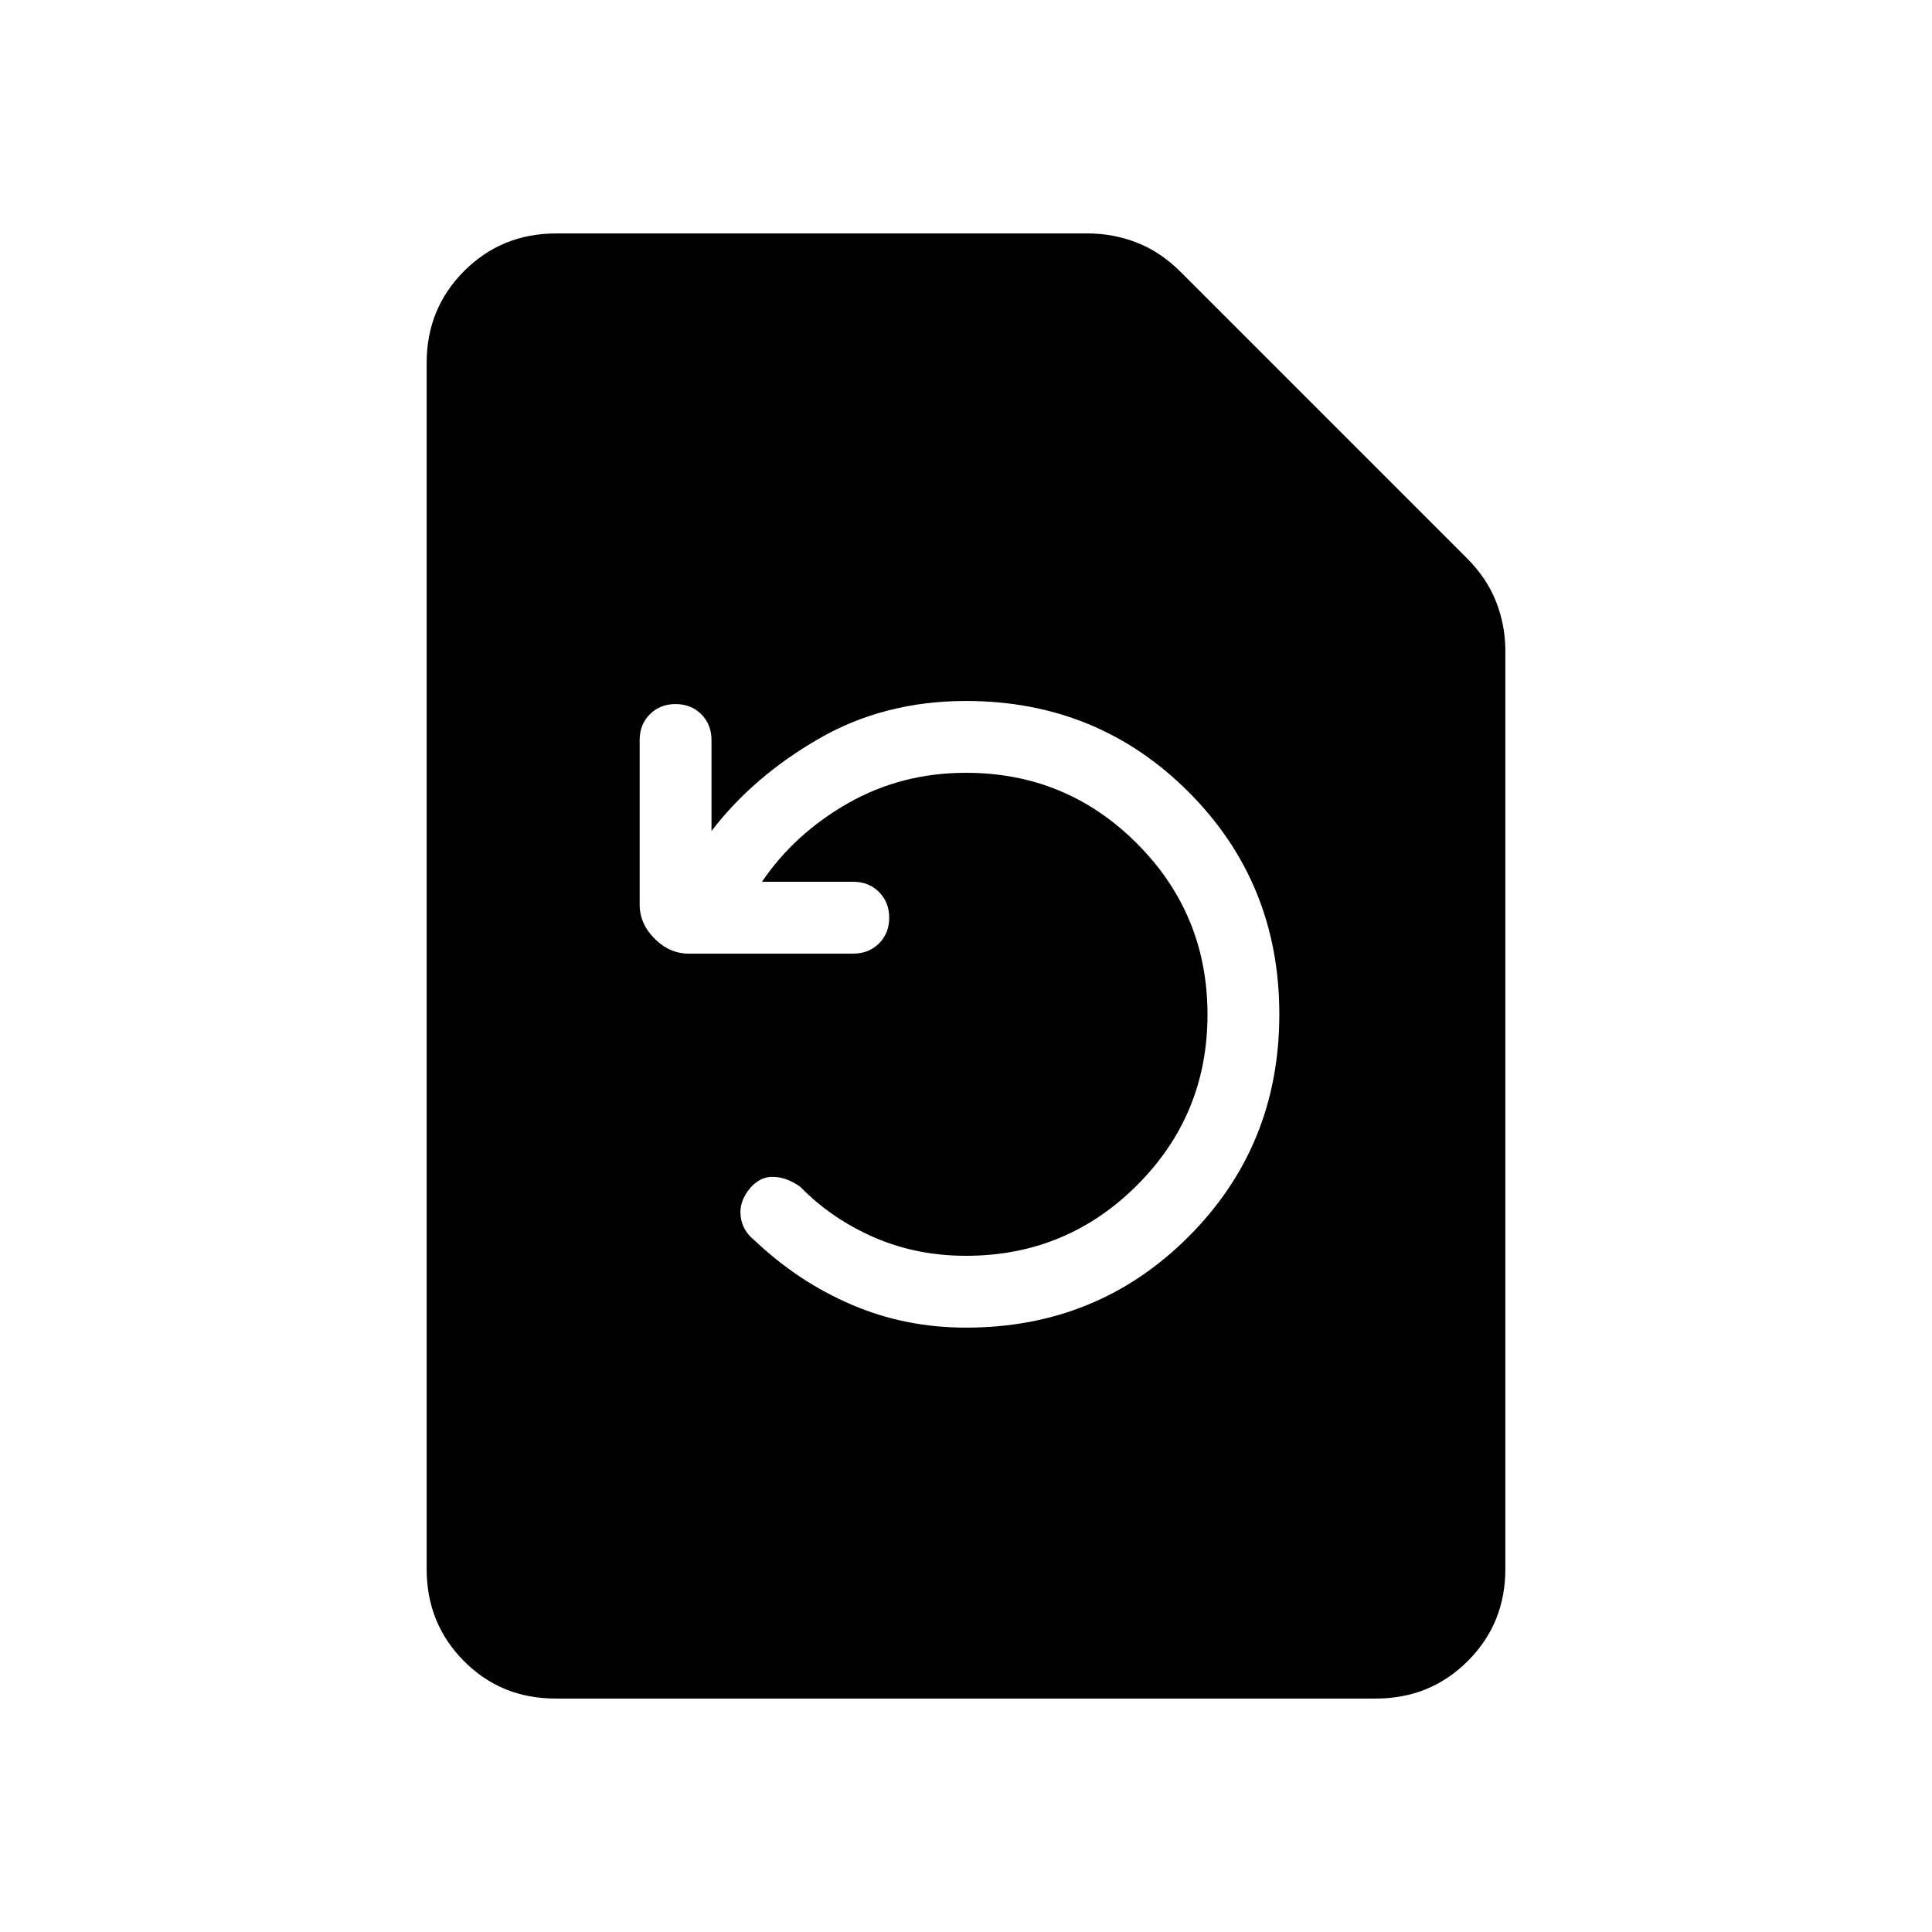 <svg xmlns="http://www.w3.org/2000/svg" height="20" viewBox="0 -960 960 960" width="20"><path d="M378.615-521.846q16.231-23.923 42.769-39.038Q447.923-576 480-576q49.846 0 84.923 35.109 35.077 35.108 35.077 85Q600-406 564.923-371 529.846-336 480-336q-24.539 0-45.616-9.154-21.077-9.154-36.692-25.077-6.461-4.692-13.153-5-6.693-.308-11.769 5.538-5.692 6.847-4.731 14.154.962 7.308 7.039 12 21.461 20.384 48.038 31.807 26.577 11.423 56.884 11.423 65.384 0 110.538-45.153Q635.691-390.616 635.691-456q0-65.384-45.153-110.538Q545.384-611.691 480-611.691q-40.673 0-73.221 18.807-32.548 18.808-53.24 45.808v-45.231q0-7.708-5.07-12.777-5.069-5.069-12.776-5.069-7.708 0-12.777 5.069-5.069 5.069-5.069 12.777v81.853q0 9.454 7.423 16.877 7.423 7.423 16.877 7.423H424q7.707 0 12.777-5.069 5.069-5.07 5.069-12.777 0-7.708-5.069-12.777-5.07-5.069-12.777-5.069h-45.385Zm-102.59 405.845q-27.024 0-45.524-18.65t-18.5-45.658v-599.382q0-27.008 18.65-45.658 18.65-18.65 45.658-18.65h264.306q12.684 0 24.419 4.616 11.735 4.615 21.581 14.461l142.307 142.307q9.846 9.846 14.461 21.581 4.616 11.735 4.616 24.419v456.306q0 27.008-18.662 45.658-18.662 18.65-45.686 18.65H276.025Z"/></svg>